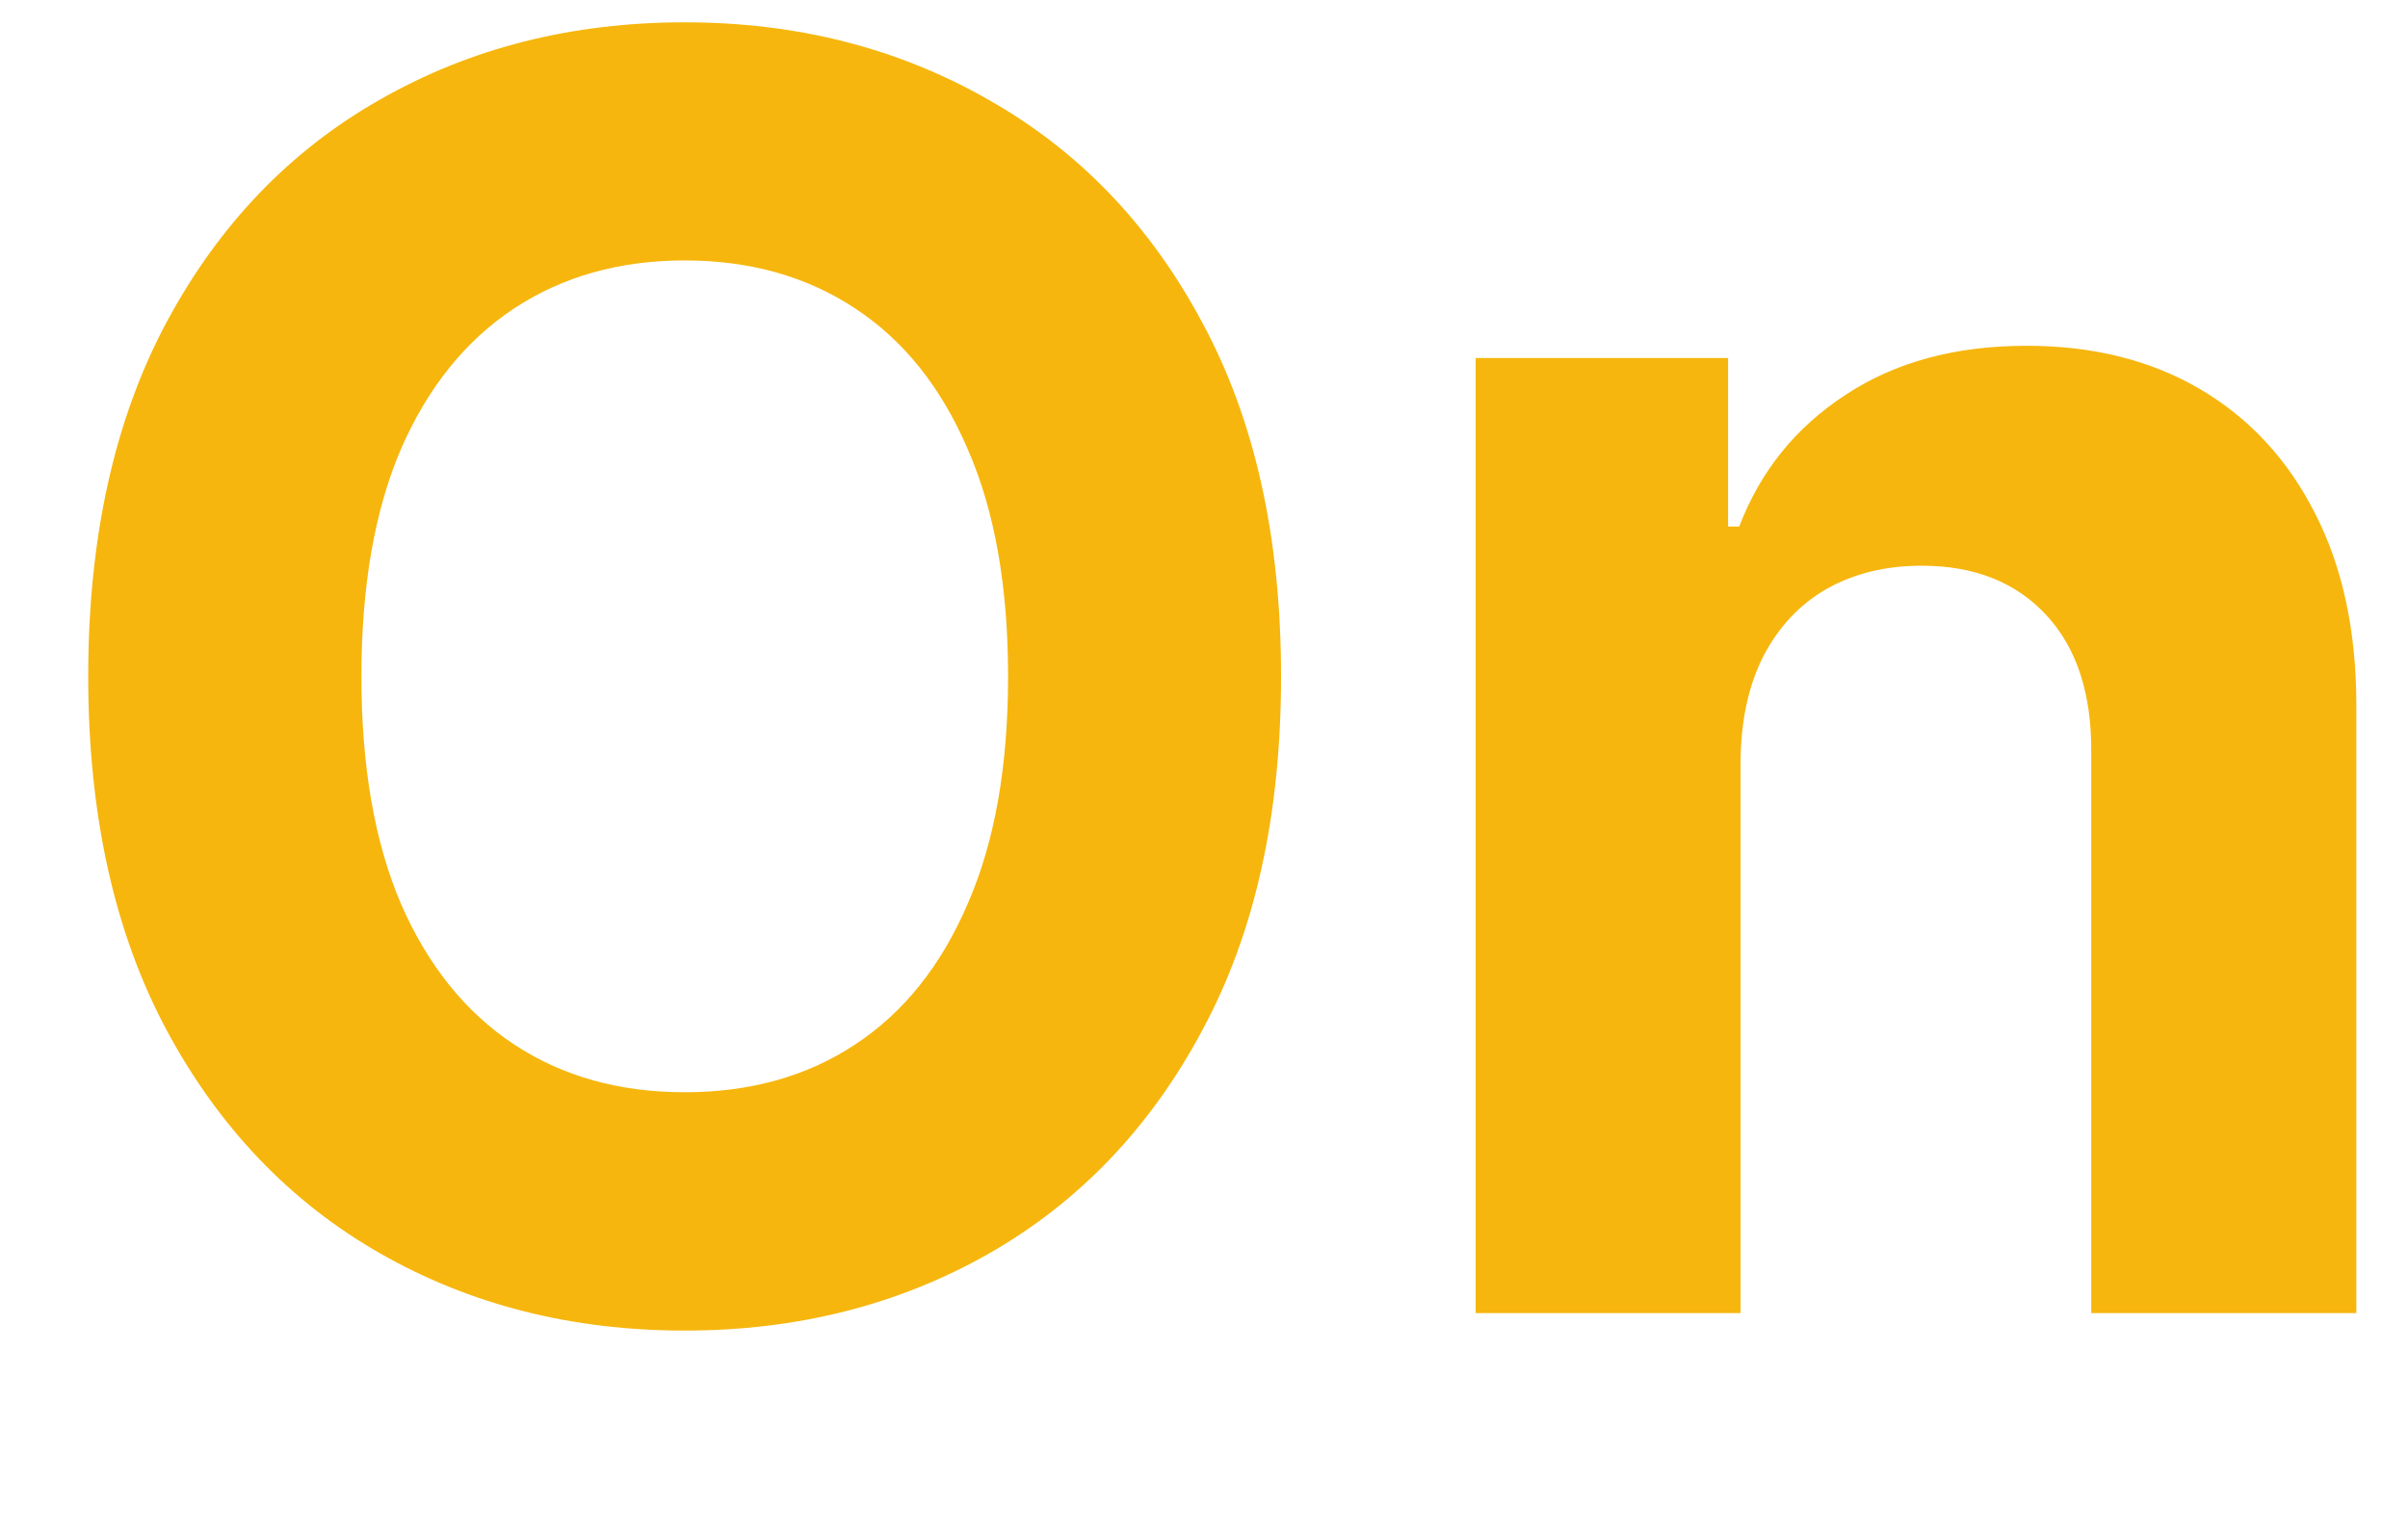 <svg width="11" height="7" viewBox="0 0 11 7" fill="none" xmlns="http://www.w3.org/2000/svg">
<path d="M5.852 3.091C5.852 3.725 5.732 4.265 5.491 4.71C5.253 5.155 4.927 5.495 4.514 5.73C4.103 5.963 3.641 6.08 3.128 6.08C2.611 6.08 2.147 5.962 1.736 5.727C1.325 5.492 1 5.152 0.761 4.707C0.523 4.262 0.403 3.723 0.403 3.091C0.403 2.456 0.523 1.917 0.761 1.472C1 1.027 1.325 0.688 1.736 0.455C2.147 0.22 2.611 0.102 3.128 0.102C3.641 0.102 4.103 0.22 4.514 0.455C4.927 0.688 5.253 1.027 5.491 1.472C5.732 1.917 5.852 2.456 5.852 3.091ZM4.605 3.091C4.605 2.68 4.544 2.333 4.42 2.051C4.299 1.769 4.128 1.555 3.906 1.409C3.685 1.263 3.425 1.19 3.128 1.19C2.83 1.19 2.571 1.263 2.349 1.409C2.128 1.555 1.955 1.769 1.832 2.051C1.711 2.333 1.651 2.68 1.651 3.091C1.651 3.502 1.711 3.848 1.832 4.131C1.955 4.413 2.128 4.627 2.349 4.773C2.571 4.919 2.83 4.991 3.128 4.991C3.425 4.991 3.685 4.919 3.906 4.773C4.128 4.627 4.299 4.413 4.42 4.131C4.544 3.848 4.605 3.502 4.605 3.091ZM7.951 3.477V6H6.741V1.636H7.894V2.406H7.945C8.042 2.152 8.204 1.952 8.431 1.804C8.658 1.654 8.934 1.58 9.258 1.58C9.561 1.58 9.825 1.646 10.05 1.778C10.276 1.911 10.451 2.1 10.576 2.347C10.701 2.591 10.764 2.883 10.764 3.222V6H9.553V3.438C9.555 3.17 9.487 2.962 9.349 2.812C9.21 2.661 9.02 2.585 8.778 2.585C8.615 2.585 8.471 2.62 8.346 2.69C8.223 2.76 8.126 2.863 8.056 2.997C7.988 3.13 7.953 3.29 7.951 3.477Z" fill="#F6B60D"/>
</svg>
